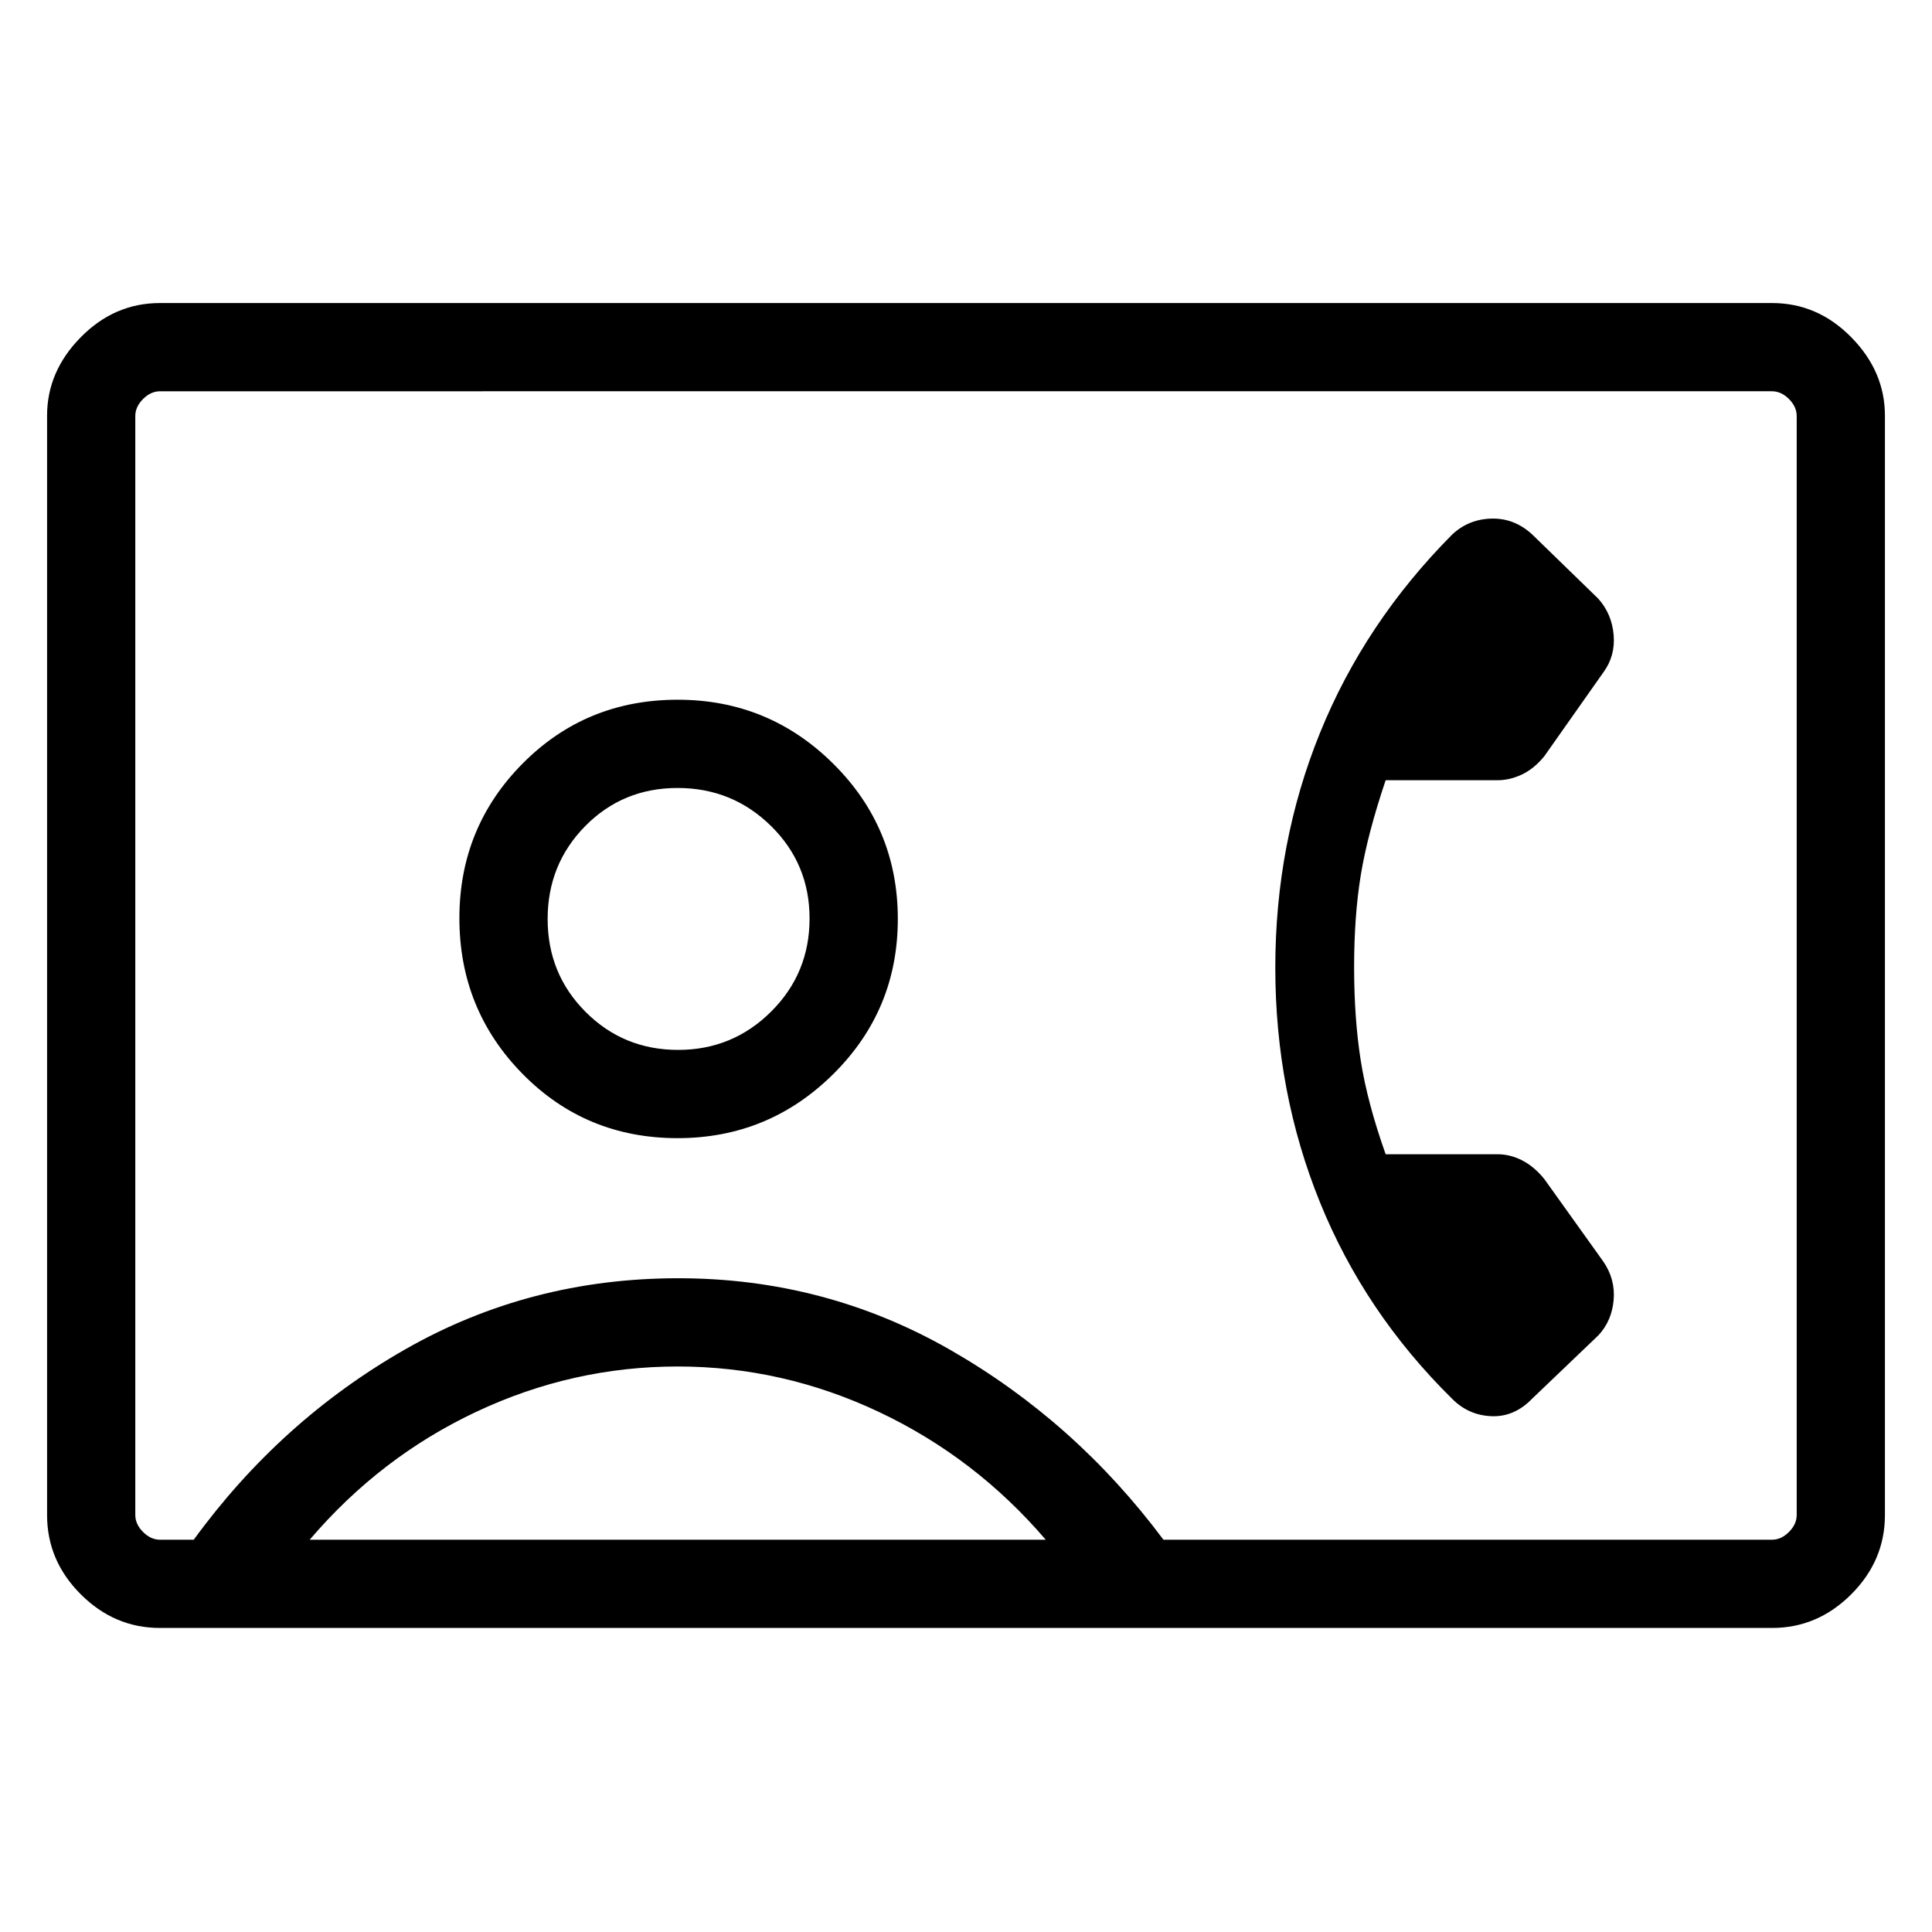<svg xmlns="http://www.w3.org/2000/svg" height="48" viewBox="0 -960 960 960" width="48"><path d="M672.85-479.38q0-25.42 3.3-45.7 3.31-20.29 12.37-47.23h55.59q6.12 0 12.16-2.86 6.04-2.87 11.08-9.06l29.39-41.73q5.95-8.12 5.07-18.55-.89-10.44-7.62-17.99l-32.92-32q-8.83-8.11-20.22-7.81-11.4.31-19.51 7.96-43.43 43.74-65.64 98.5t-22.21 116.66q0 61.9 22.21 116.66t65.64 97.57q8.11 8.19 19.51 8.66 11.39.47 20.22-8.66l33.06-31.62q6.59-7.17 7.48-17.48.88-10.31-5.12-19.06l-29.34-41.03q-5.04-6.2-10.98-9.25-5.95-3.06-12.26-3.06h-55.59q-9.06-25.54-12.37-46.53-3.3-20.98-3.3-46.39Zm-593.4 328.3q-22.6 0-39.33-16.73-16.73-16.73-16.73-39.37v-546.28q0-21.97 16.73-38.96 16.73-17 39.33-17h801.1q22.6 0 39.33 17 16.73 16.99 16.73 38.96v546.28q0 22.64-16.73 39.37-16.73 16.73-39.33 16.73H79.45Zm498.66-43.84h302.35q4.62 0 8.46-3.85 3.85-3.85 3.85-8.46v-546.04q0-4.61-3.85-8.46-3.84-3.85-8.46-3.85H79.54q-4.62 0-8.46 3.85-3.85 3.85-3.85 8.46v546.04q0 4.61 3.85 8.46 3.84 3.85 8.46 3.85h16.73q43.12-59.23 105.04-94.58 61.93-35.35 135.69-35.35 72.99 0 135.12 35.57 62.12 35.57 105.99 94.36ZM336.68-394.46q45.23 0 77.33-31.8 32.11-31.8 32.11-77.11 0-45.32-32.08-77.13-32.07-31.81-77.3-31.81-45.61 0-77.04 31.7-31.43 31.69-31.43 76.85 0 45.45 31.4 77.38 31.4 31.92 77.01 31.92ZM153.89-194.92h365.73q-34.96-40.84-82.82-63.46Q388.94-281 336.74-281t-99.99 22.47q-47.79 22.47-82.86 63.61Zm183.07-243.39q-27.15 0-46-18.9-18.84-18.89-18.84-46.13 0-27.24 18.68-46.18t45.88-18.94q27.21 0 46.4 18.85 19.19 18.85 19.19 46.02 0 27.25-19.12 46.27-19.13 19.01-46.19 19.01ZM480-480.5Z"/></svg>